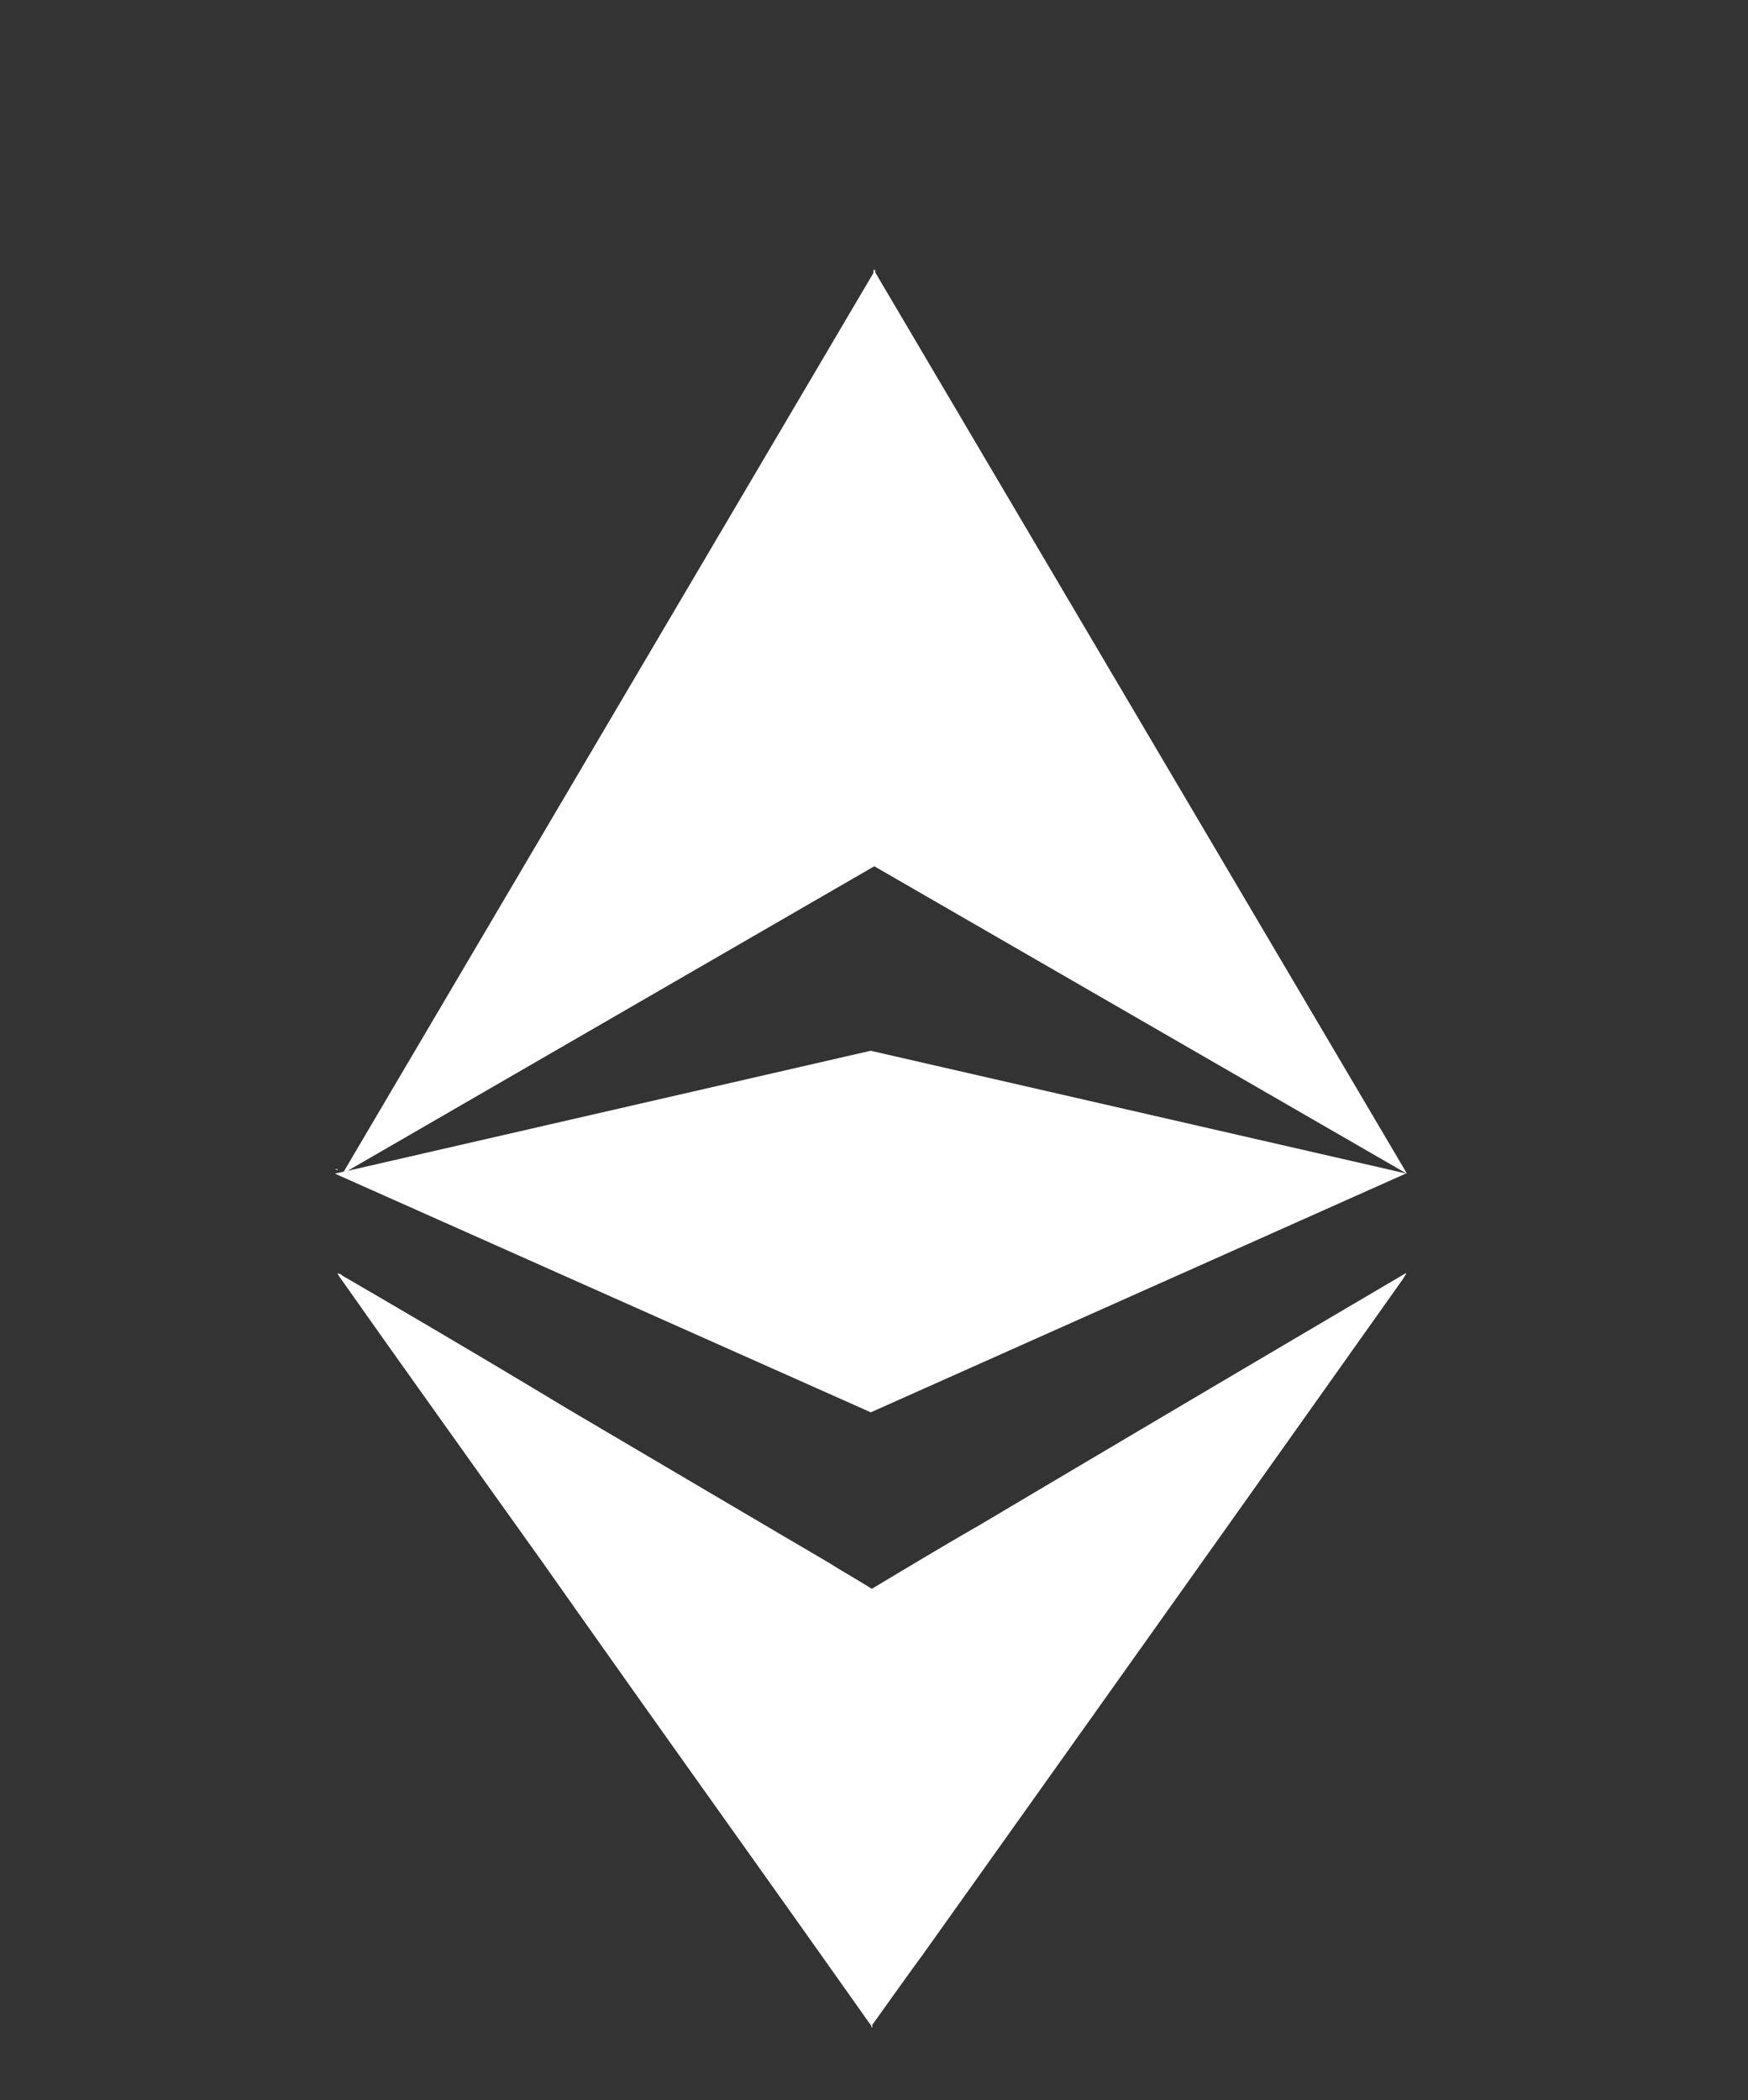 <svg xmlns="http://www.w3.org/2000/svg" width="12" height="14.41" viewBox="0 0 12 14.41">
    <rect x="0" y="0" width="12" height="14.41" fill="#333333" stroke="none"/>
    <defs>
        <style>
            .cls-1{fill:none}.cls-2{fill:#fff;stroke:rgba(0,0,0,0)}
        </style>
    </defs>
    <g id="ic___token_selector___eth" transform="translate(2.3 1.91)">
        <path id="Rectangle_528" d="M0 0h12v12H0z" class="cls-1" data-name="Rectangle 528" transform="translate(-2.3)"/>
        <path id="Union_9" d="M7958.383 17578.063a.037.037 0 0 0-.013-.025c-.371-.525-.741-1.045-1.112-1.566s-.759-1.068-1.134-1.6q-.549-.768-1.1-1.543l-.287-.406c-.009-.01-.013-.023-.022-.031a.041.041 0 0 1 .035.014c.517.3 1.037.607 1.553.918.591.348 1.187.7 1.782 1.049.1.063.2.119.3.182.251-.15.5-.3.746-.441a847.63 847.63 0 0 1 2.9-1.713.1.1 0 0 1 .022-.012c0 .012-.013.021-.018.035q-1.648 2.323-3.3 4.641c-.119.162-.233.324-.347.482a.057.057 0 0 0 0 .008v.012zm-3.684-5.857l.061-.014 3.636-6.166v-.026l.007.012.006-.012v.023l3.648 6.18-3.679 1.641zm7.358 0l-3.655-2.109-3.616 2.09 3.591-.824zm-7.358-.031h.018v.008z" class="cls-2" data-name="Union 9" transform="translate(-7954.7 -17566.063)"/>
    </g>
</svg>
